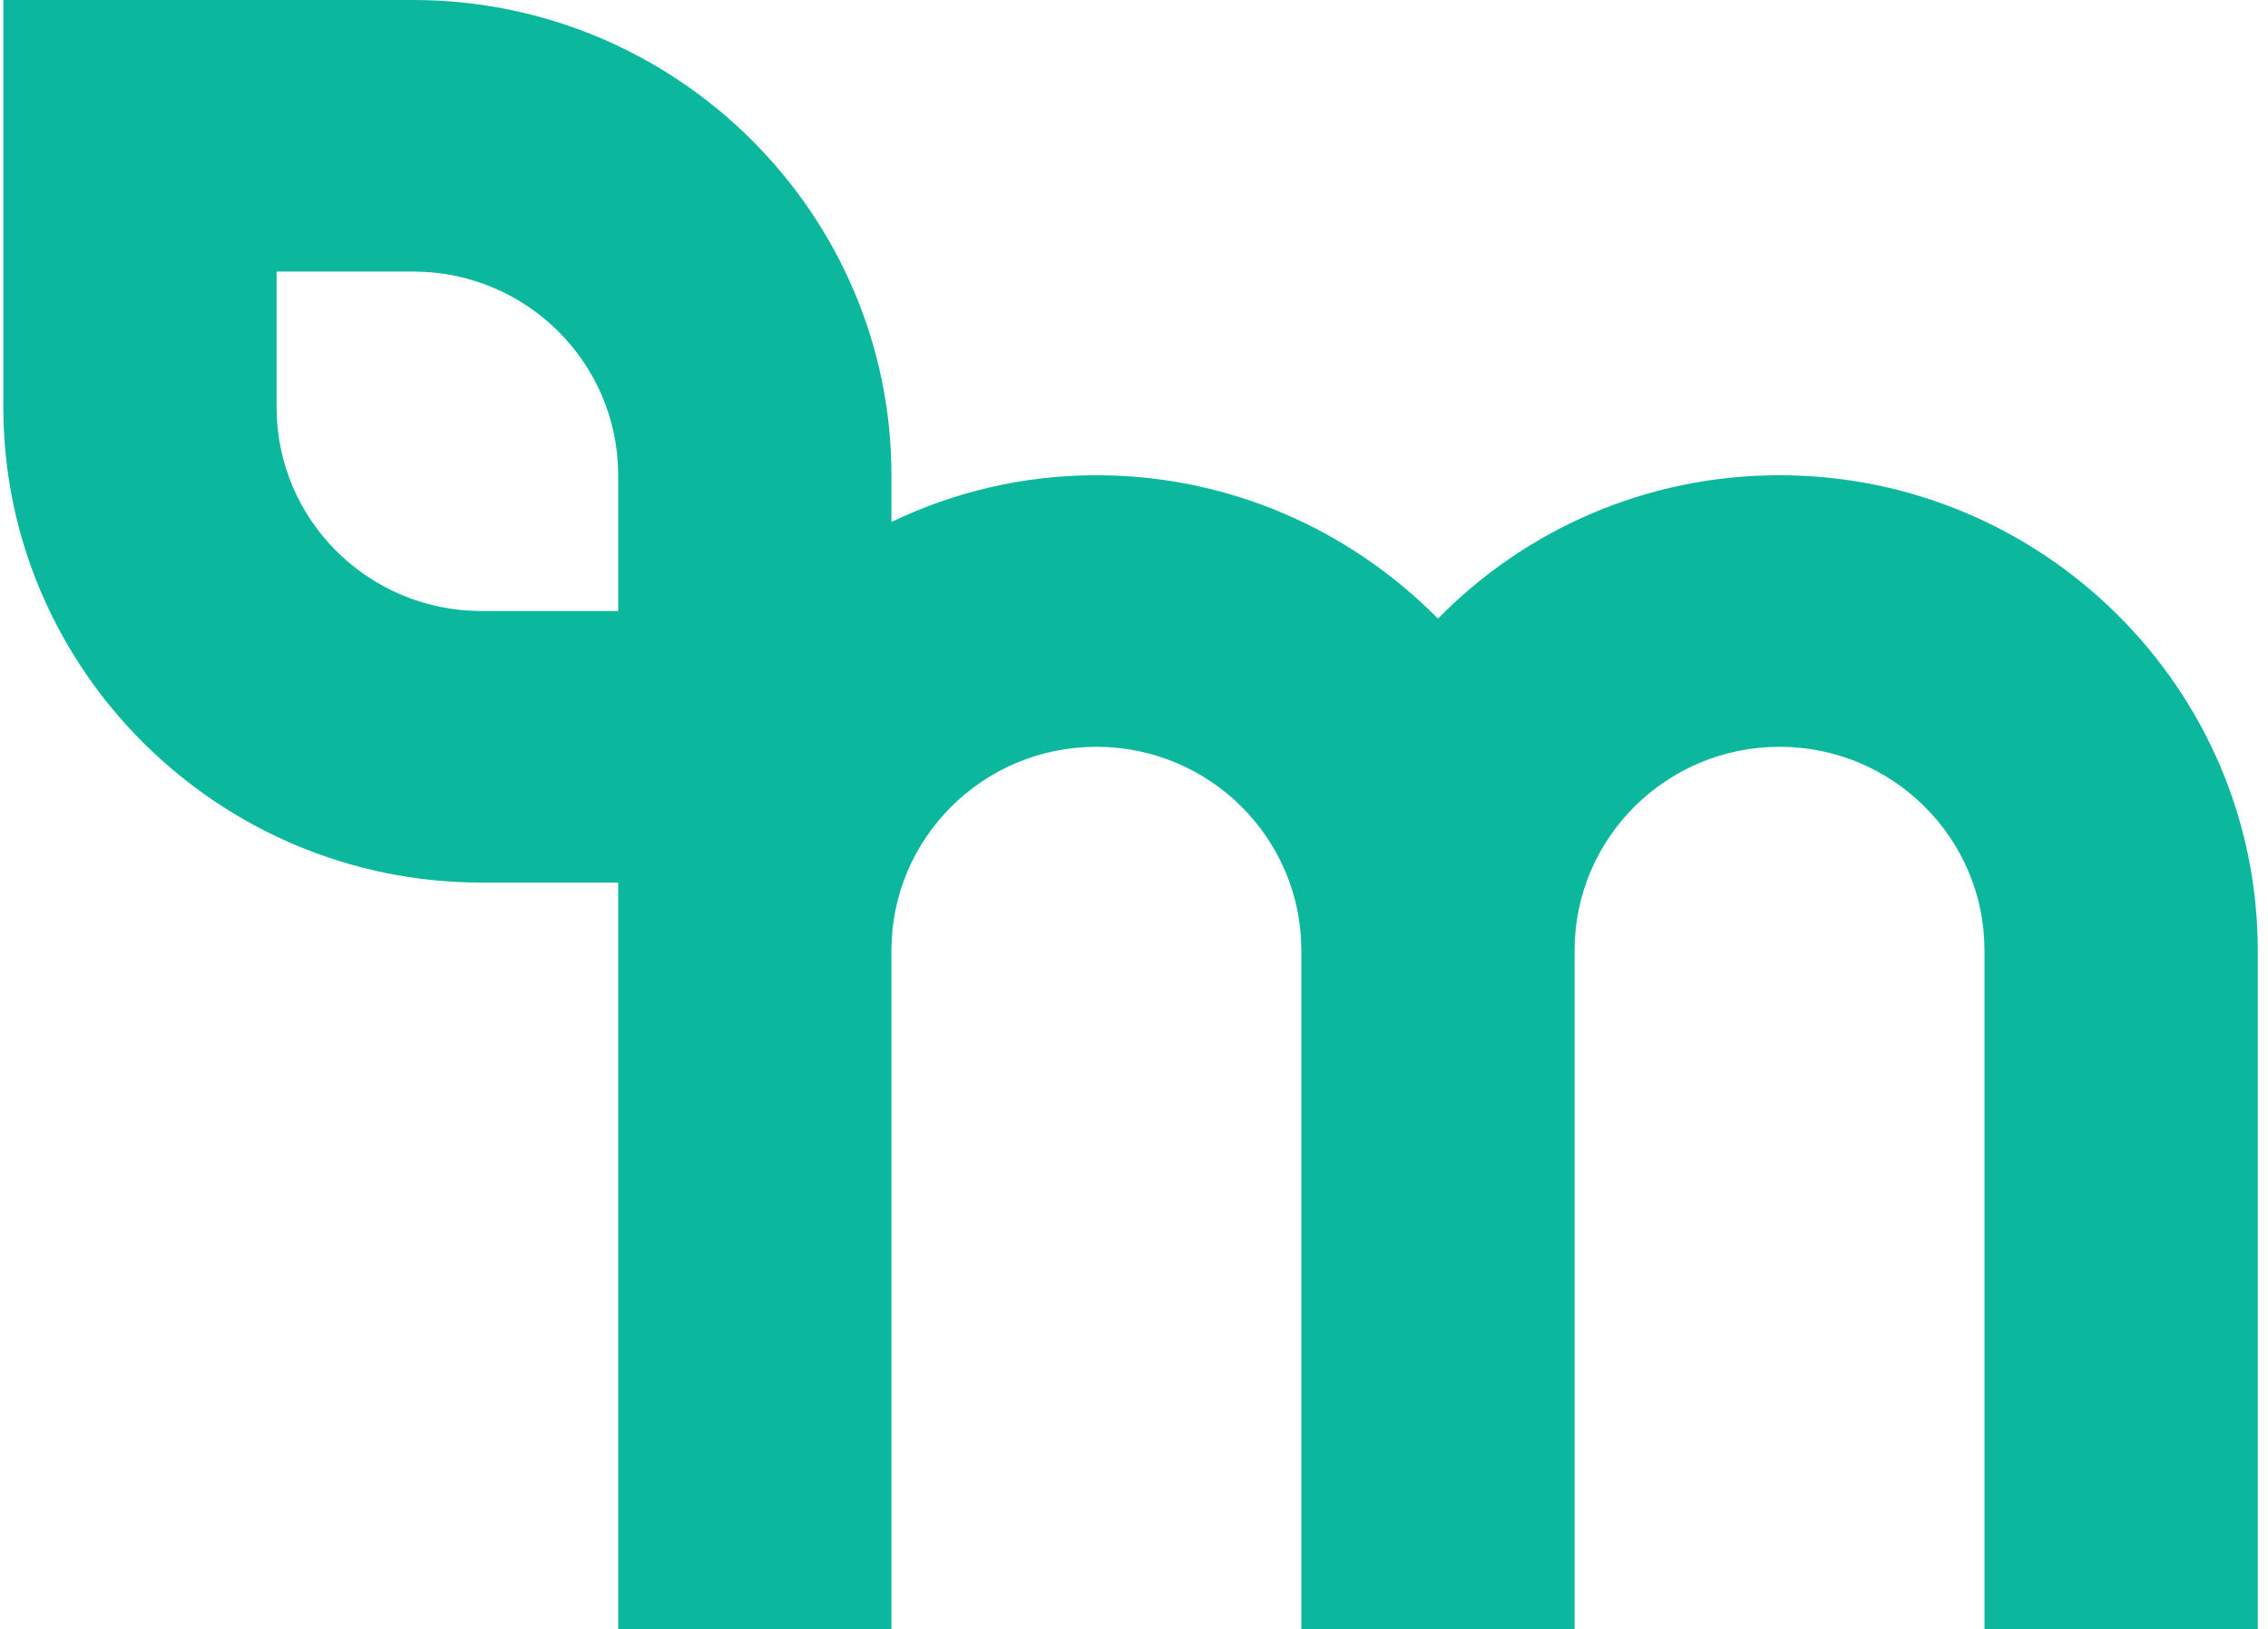 <svg width="167" height="120" viewBox="0 0 167 120" fill="none" xmlns="http://www.w3.org/2000/svg">
<path d="M131.034 35C121.175 35 112.281 39.04 105.882 45.56C99.484 39.08 90.59 35 80.731 35C75.338 35 70.228 36.24 65.64 38.44V35C65.64 15.72 49.825 0 30.428 0H0.246V30C0.246 49.28 16.061 65 35.458 65H45.519V120H65.64V70C65.64 61.72 72.401 55 80.731 55C89.061 55 95.822 61.72 95.822 70V120H115.943V70C115.943 61.72 122.704 55 131.034 55C139.364 55 146.125 61.72 146.125 70V120H166.246V70C166.246 50.72 150.431 35 131.034 35ZM20.367 30V20H30.428C38.758 20 45.519 26.72 45.519 35V45H35.458C27.128 45 20.367 38.28 20.367 30Z" fill="#0BB89D"/>
</svg>
